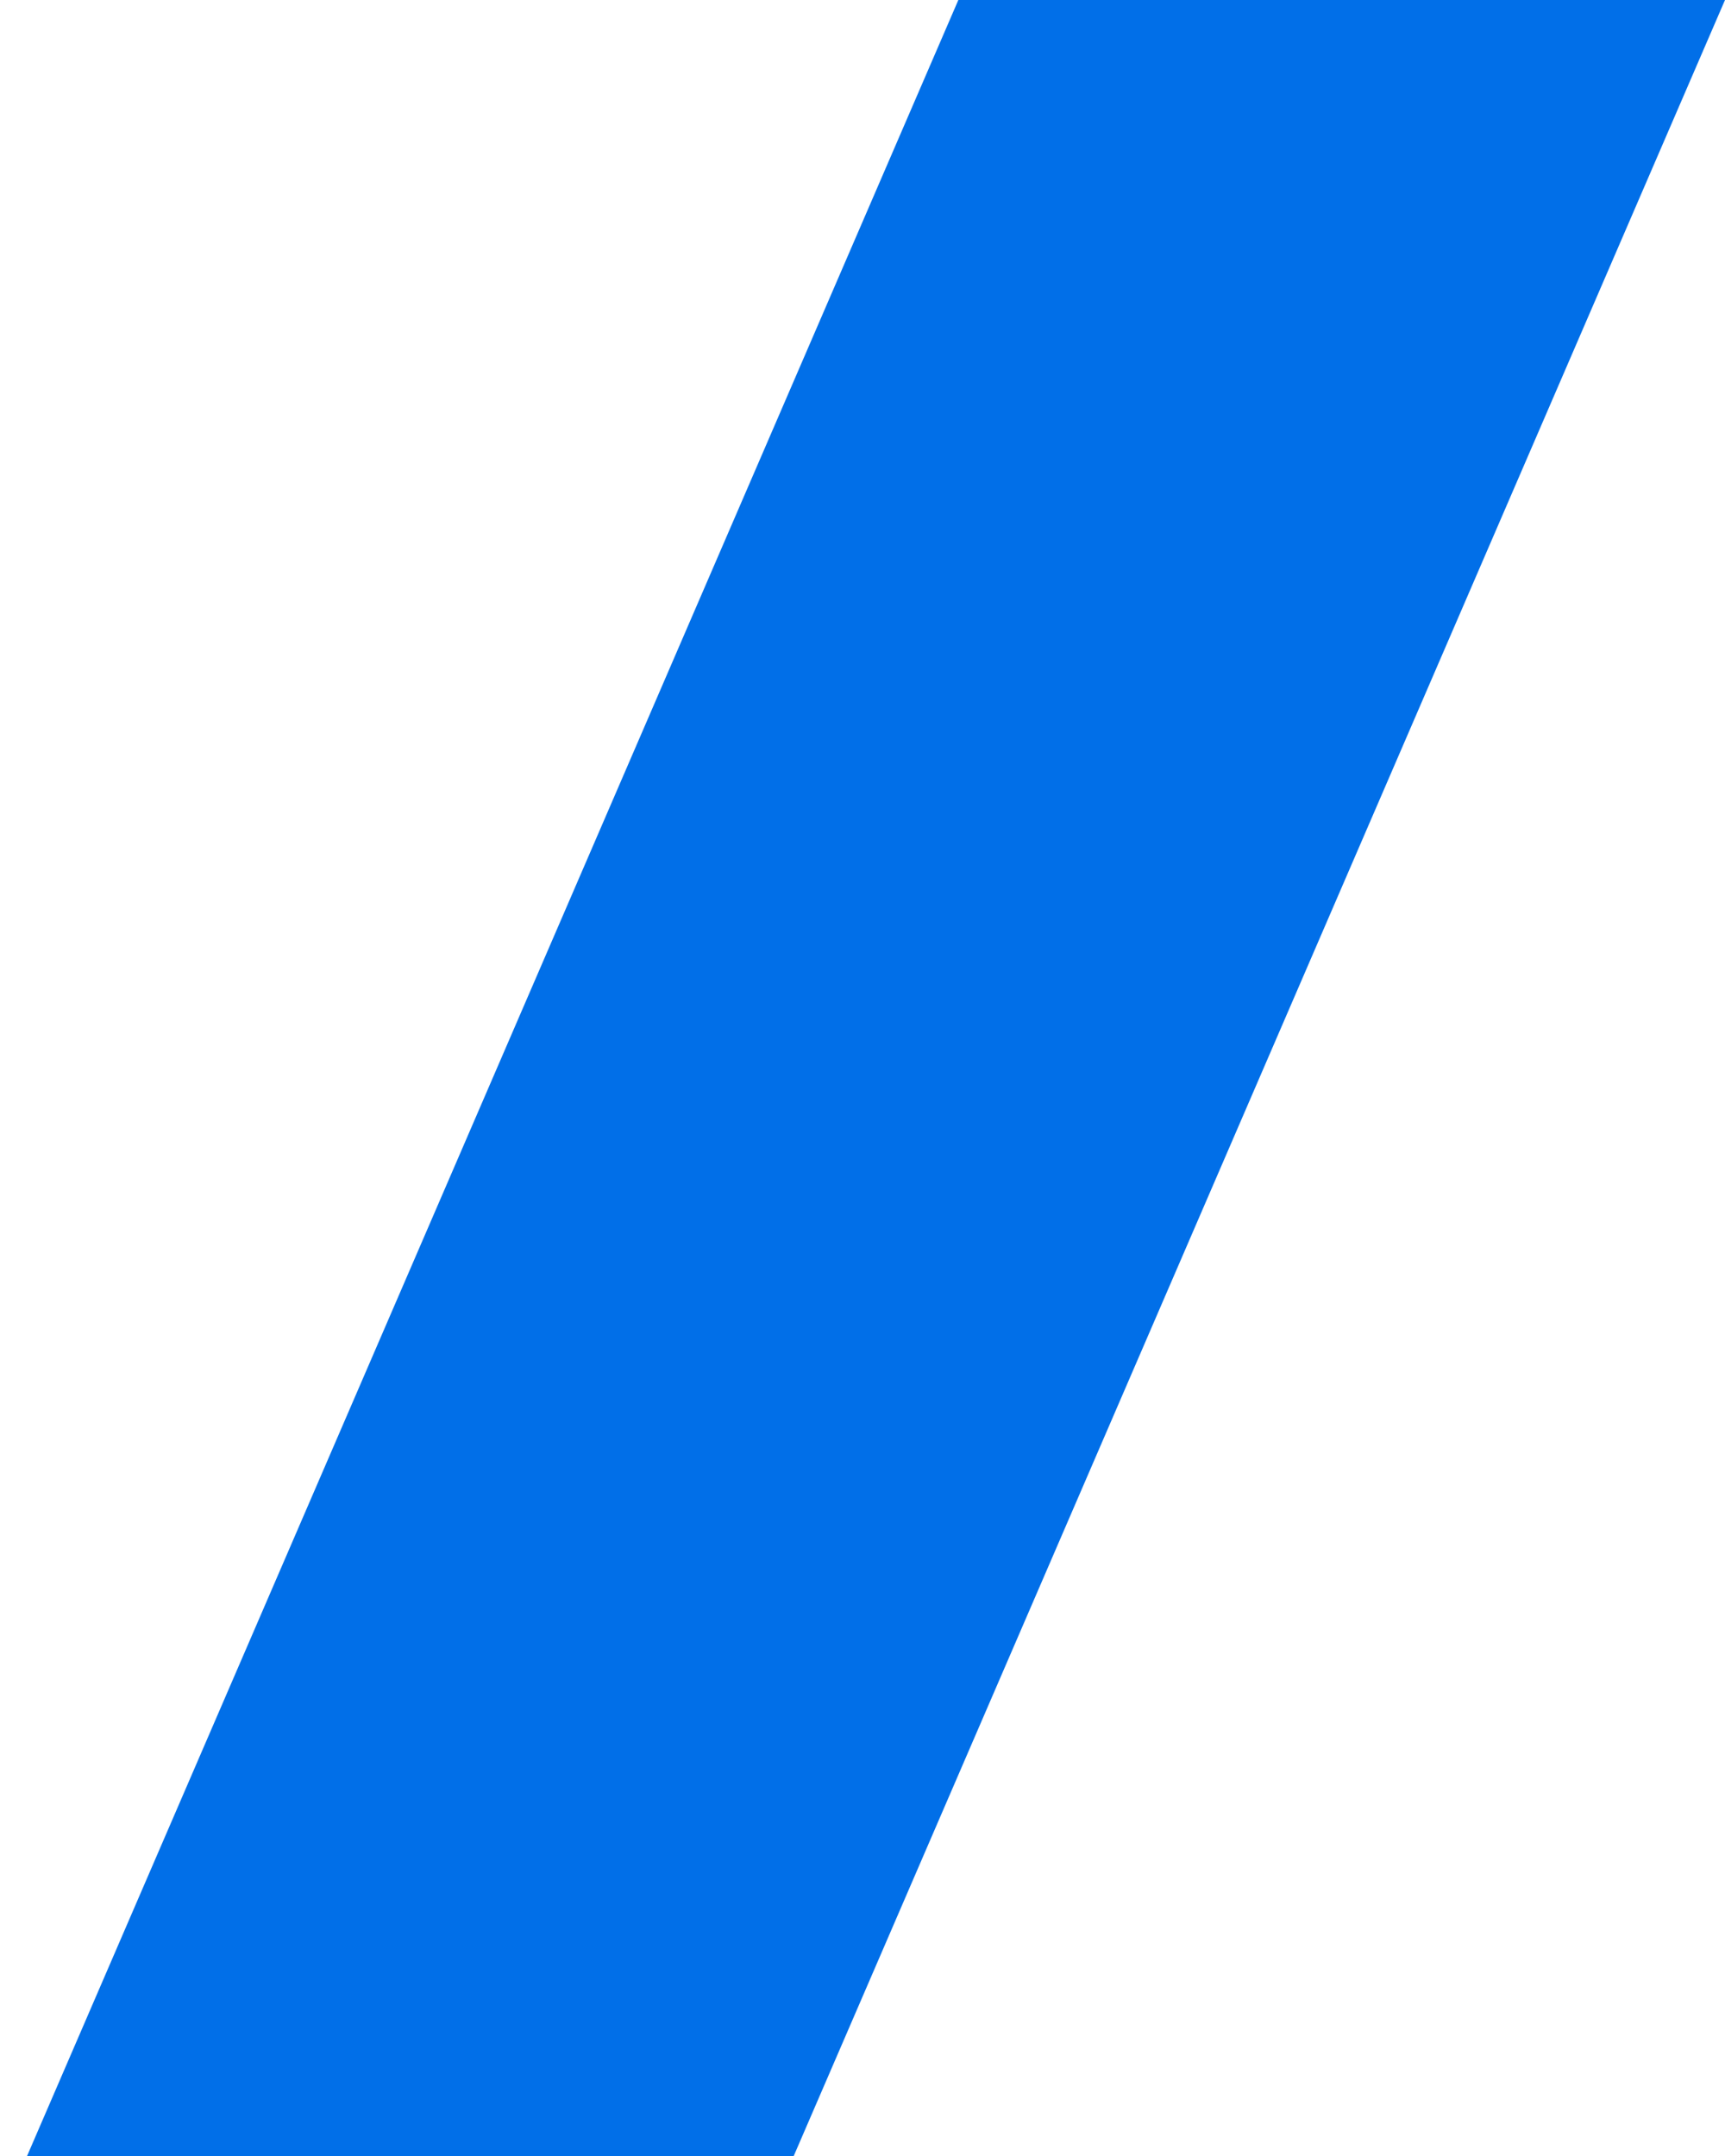 ﻿<?xml version="1.0" encoding="utf-8"?>
<svg version="1.1" xmlns:xlink="http://www.w3.org/1999/xlink" width="16px" height="20px" xmlns="http://www.w3.org/2000/svg">
  <defs>
    <linearGradient gradientUnits="userSpaceOnUse" x1="8" y1="0" x2="8" y2="20" id="LinearGradient693">
      <stop id="Stop694" stop-color="#016fe8" offset="0" />
      <stop id="Stop695" stop-color="#016fe8" offset="1" />
    </linearGradient>
  </defs>
  <g transform="matrix(1 0 0 1 -678 -45 )">
    <path d="M 7.362 20  L 16 0  L 8.889 0  L 0.251 20  L 7.362 20  Z " fill-rule="nonzero" fill="url(#LinearGradient693)" stroke="none" transform="matrix(1 0 0 1 678 45 )" />
  </g>
</svg>